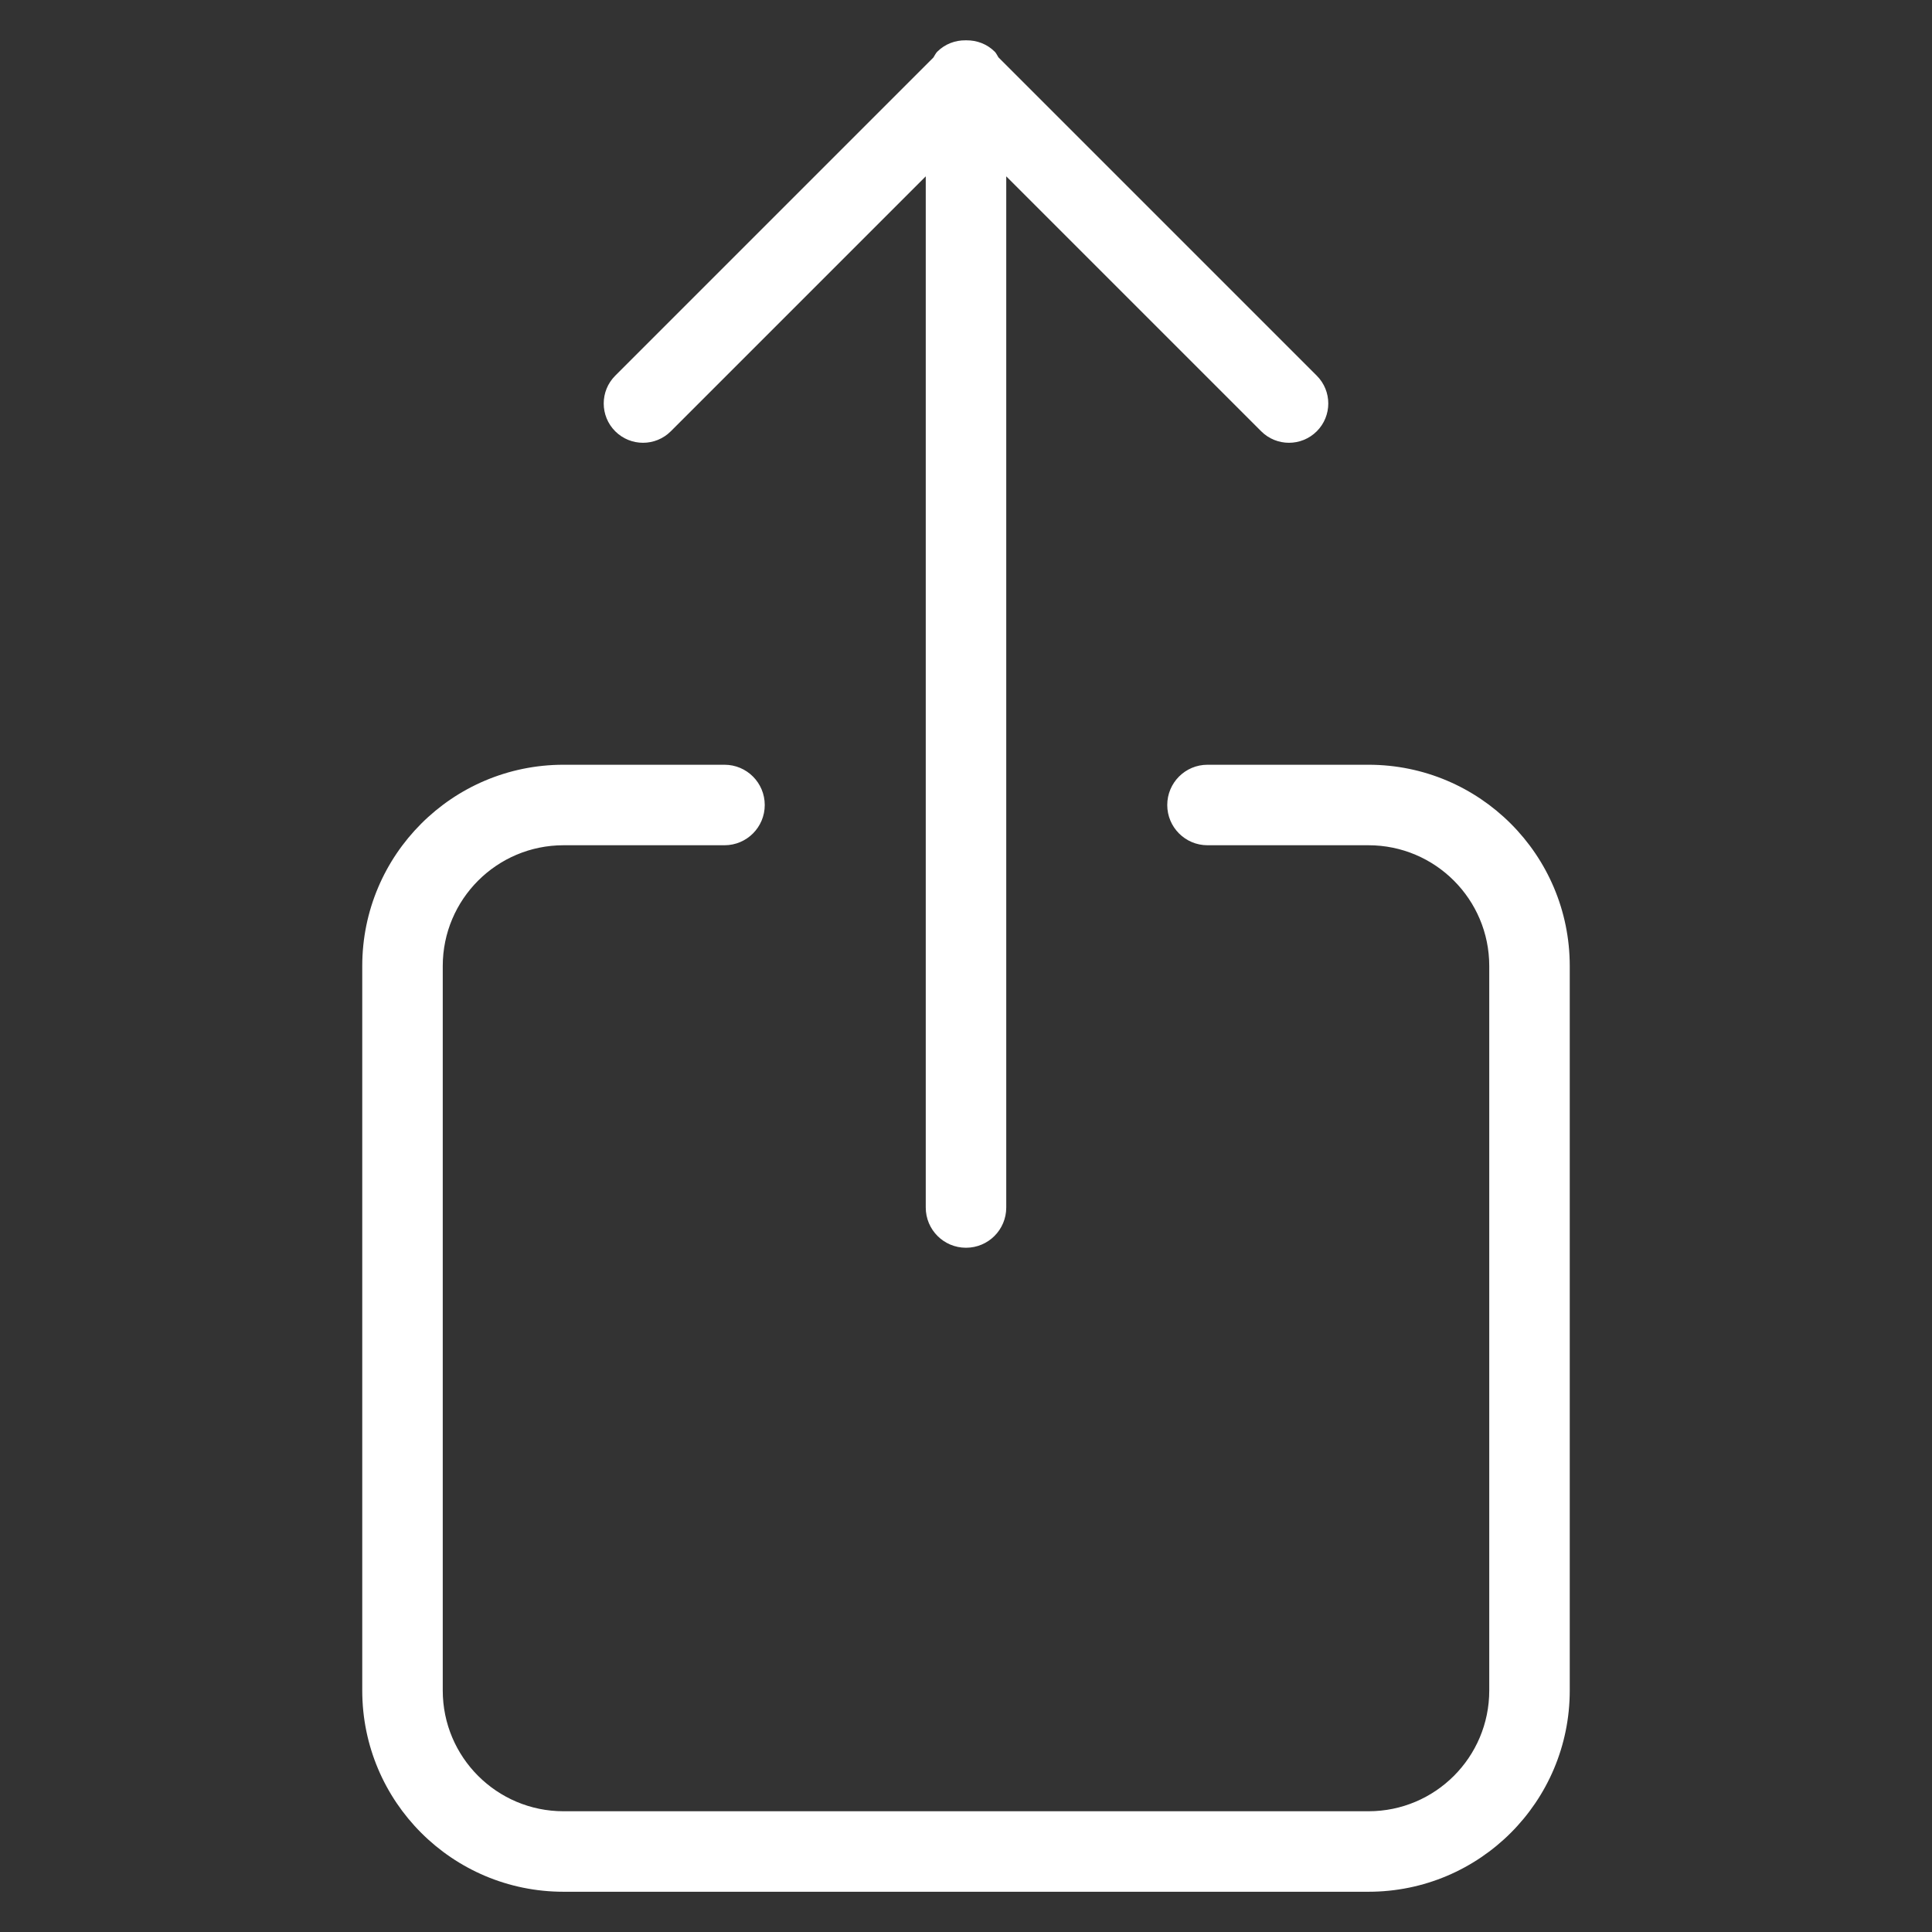 <svg width="48" height="48" viewBox="0 0 48 48" fill="none" xmlns="http://www.w3.org/2000/svg">
<rect x="0" y="0" width="48" height="48" fill="#333333" stroke="none"/>
<path fill-rule="evenodd" clip-rule="evenodd" d="M34 47H14C11.238 47 9 44.762 9 42V24C9 21.239 11.238 19 14 19H18C18.553 19 19 19.448 19 20C19 20.552 18.553 21 18 21H14C12.344 21 11 22.344 11 24V42C11 43.657 12.344 45 14 45H34C35.657 45 37 43.657 37 42V24C37 22.344 35.657 21 34 21H30C29.447 21 29 20.552 29 20C29 19.448 29.447 19 30 19H34C36.762 19 39 21.239 39 24V42C39 44.762 36.762 47 34 47ZM31.334 10.715L25 4.381V30C25 30.553 24.553 31 24 31C23.447 31 23 30.553 23 30V4.381L16.666 10.715C16.285 11.096 15.667 11.096 15.285 10.715C14.904 10.334 14.904 9.715 15.285 9.334L23.19 1.429C23.222 1.382 23.243 1.328 23.285 1.285C23.48 1.091 23.736 0.998 23.99 1.002C23.994 1.002 23.996 1 24 1C24.004 1 24.007 1.002 24.01 1.002C24.266 0.999 24.521 1.091 24.715 1.285C24.756 1.327 24.775 1.379 24.806 1.425L32.715 9.334C33.096 9.715 33.096 10.334 32.715 10.715C32.333 11.096 31.715 11.096 31.334 10.715Z" fill="white"/>
</svg>
